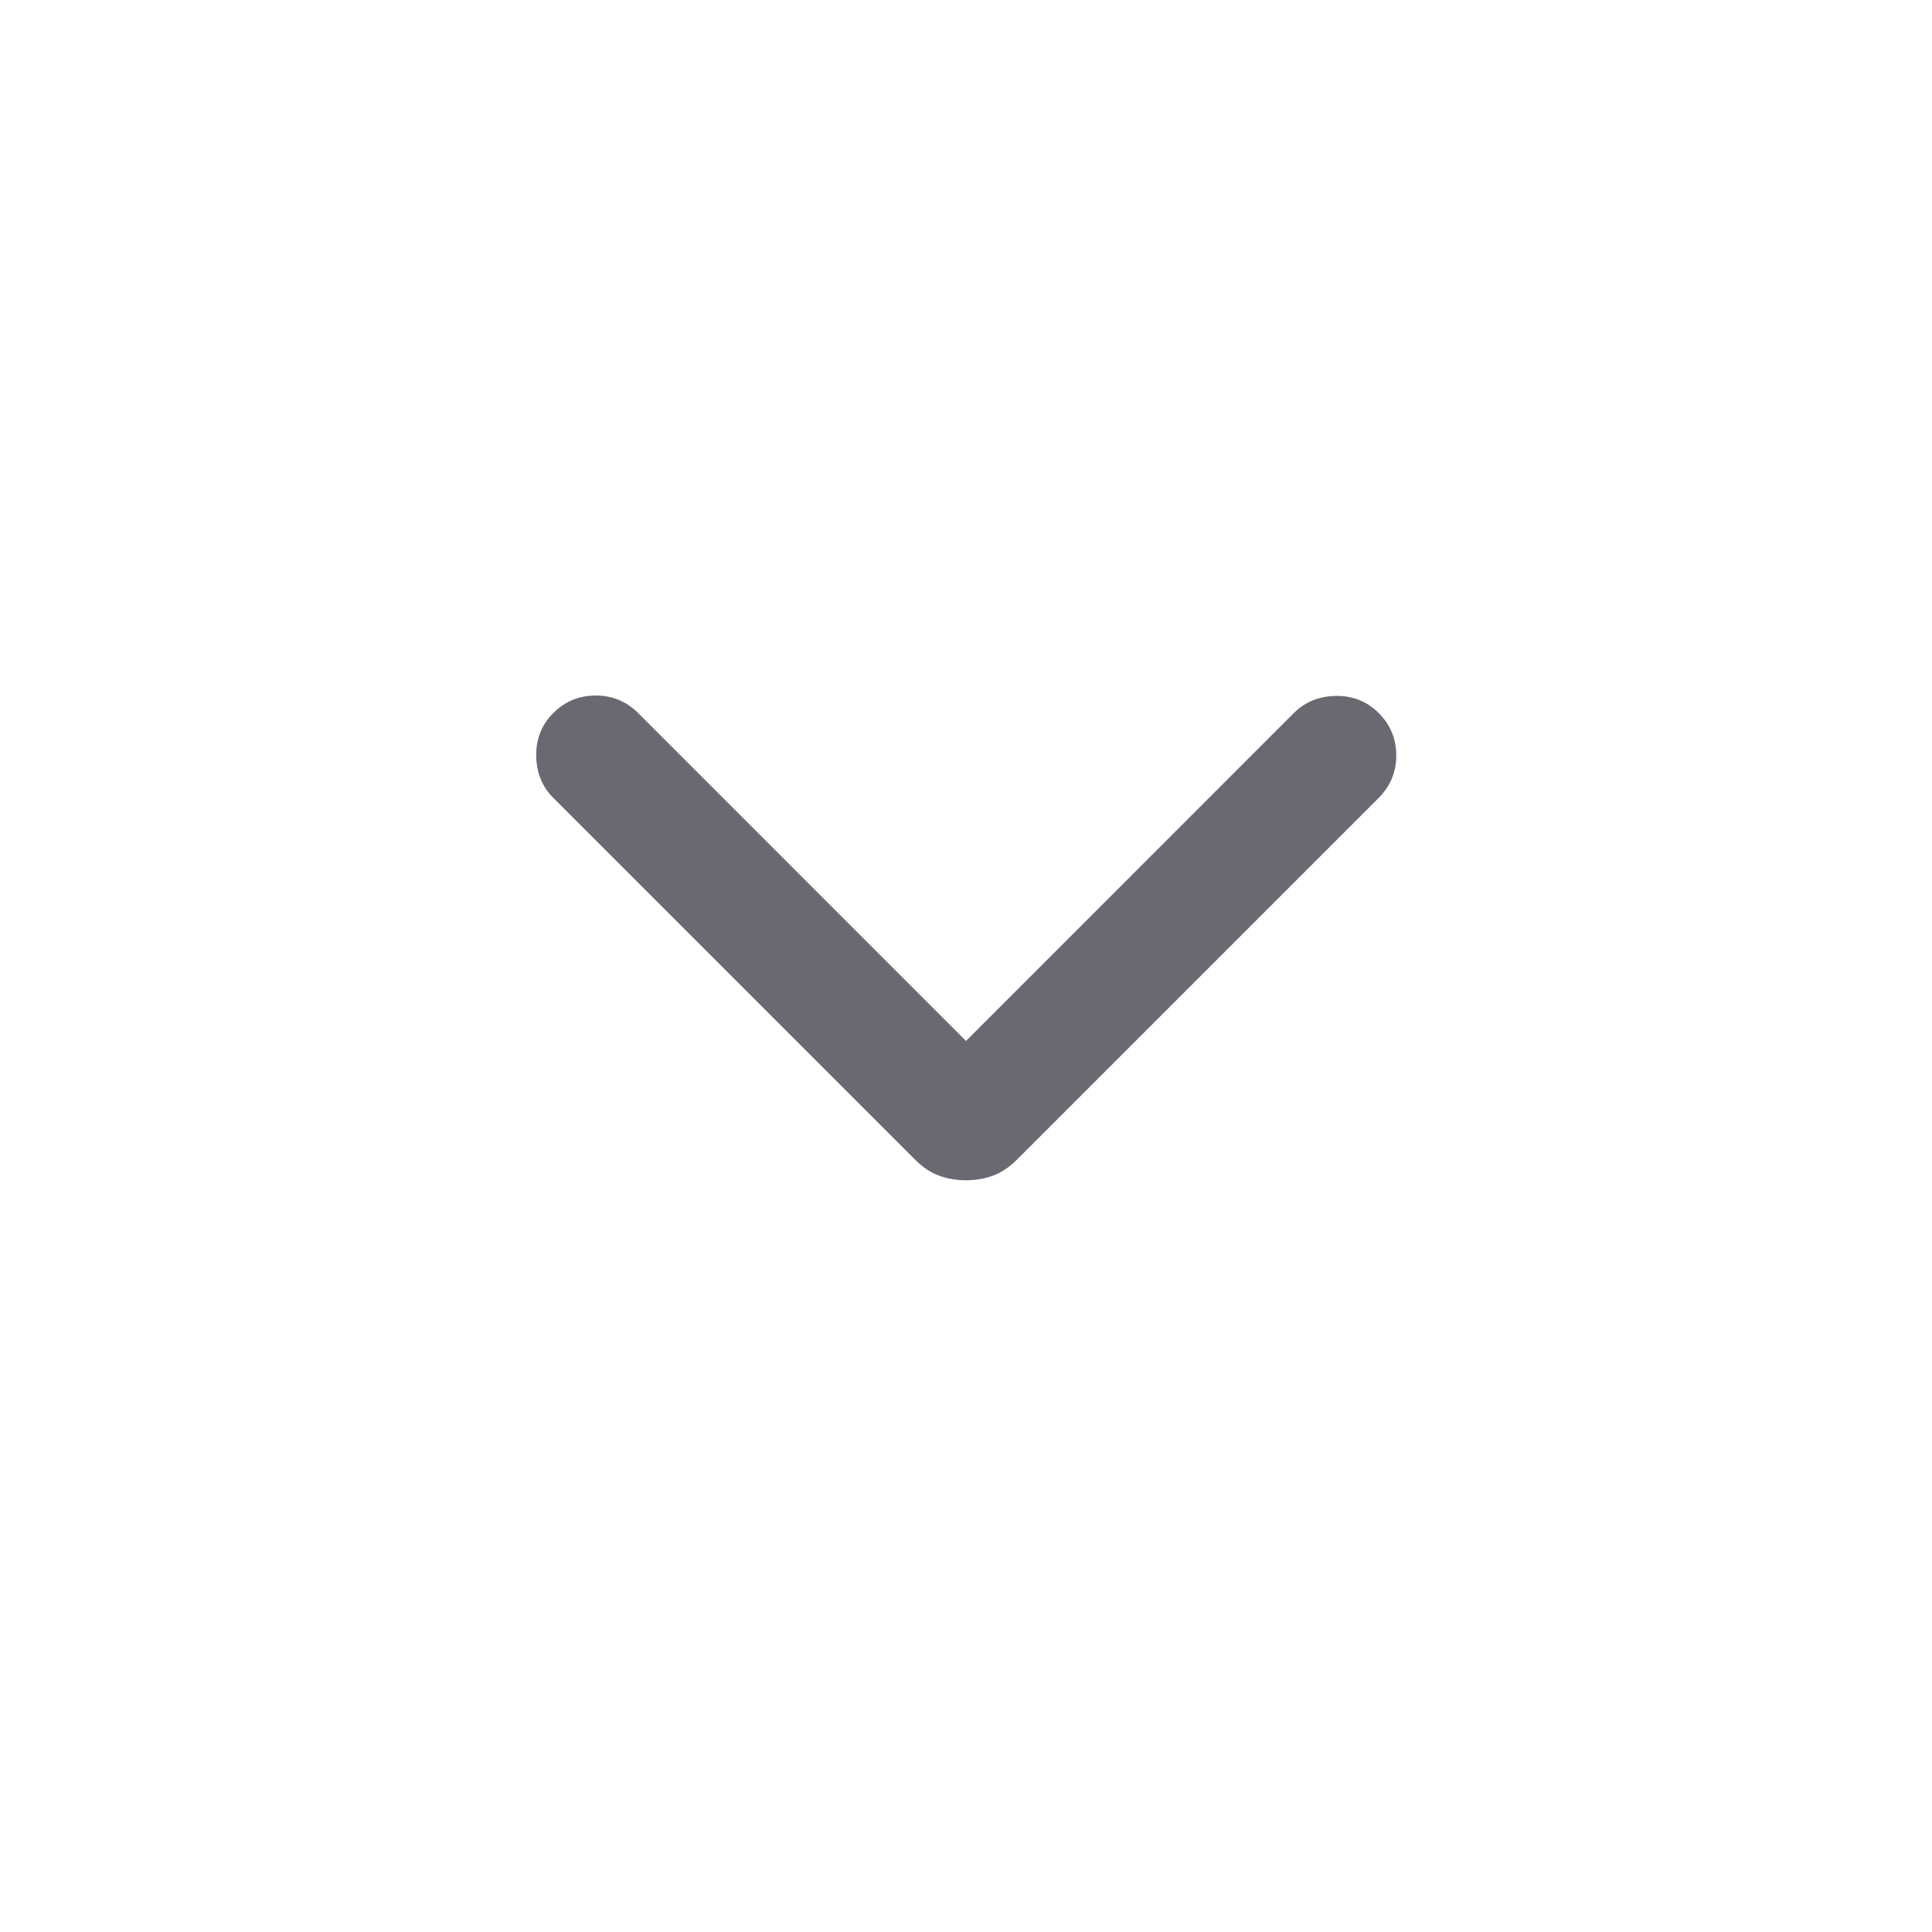 <svg width="20" height="20" viewBox="0 0 20 20" fill="none" xmlns="http://www.w3.org/2000/svg">
<mask id="mask0_1683_367" style="mask-type:alpha" maskUnits="userSpaceOnUse" x="0" y="0" width="20" height="20">
<rect width="20" height="20" fill="#D9D9D9"/>
</mask>
<g mask="url(#mask0_1683_367)">
<path d="M10 12.218C9.9 12.218 9.806 12.202 9.72 12.17C9.633 12.138 9.551 12.083 9.473 12.005L5.728 8.26C5.612 8.144 5.553 7.999 5.551 7.824C5.548 7.65 5.607 7.502 5.728 7.381C5.848 7.261 5.995 7.2 6.167 7.2C6.339 7.2 6.485 7.261 6.606 7.381L10 10.776L13.394 7.381C13.51 7.266 13.655 7.207 13.829 7.204C14.004 7.202 14.152 7.261 14.272 7.381C14.393 7.502 14.454 7.648 14.454 7.821C14.454 7.992 14.393 8.139 14.272 8.26L10.527 12.005C10.449 12.083 10.367 12.138 10.28 12.17C10.194 12.202 10.1 12.218 10 12.218Z" fill="#696972"/>
</g>
</svg>
